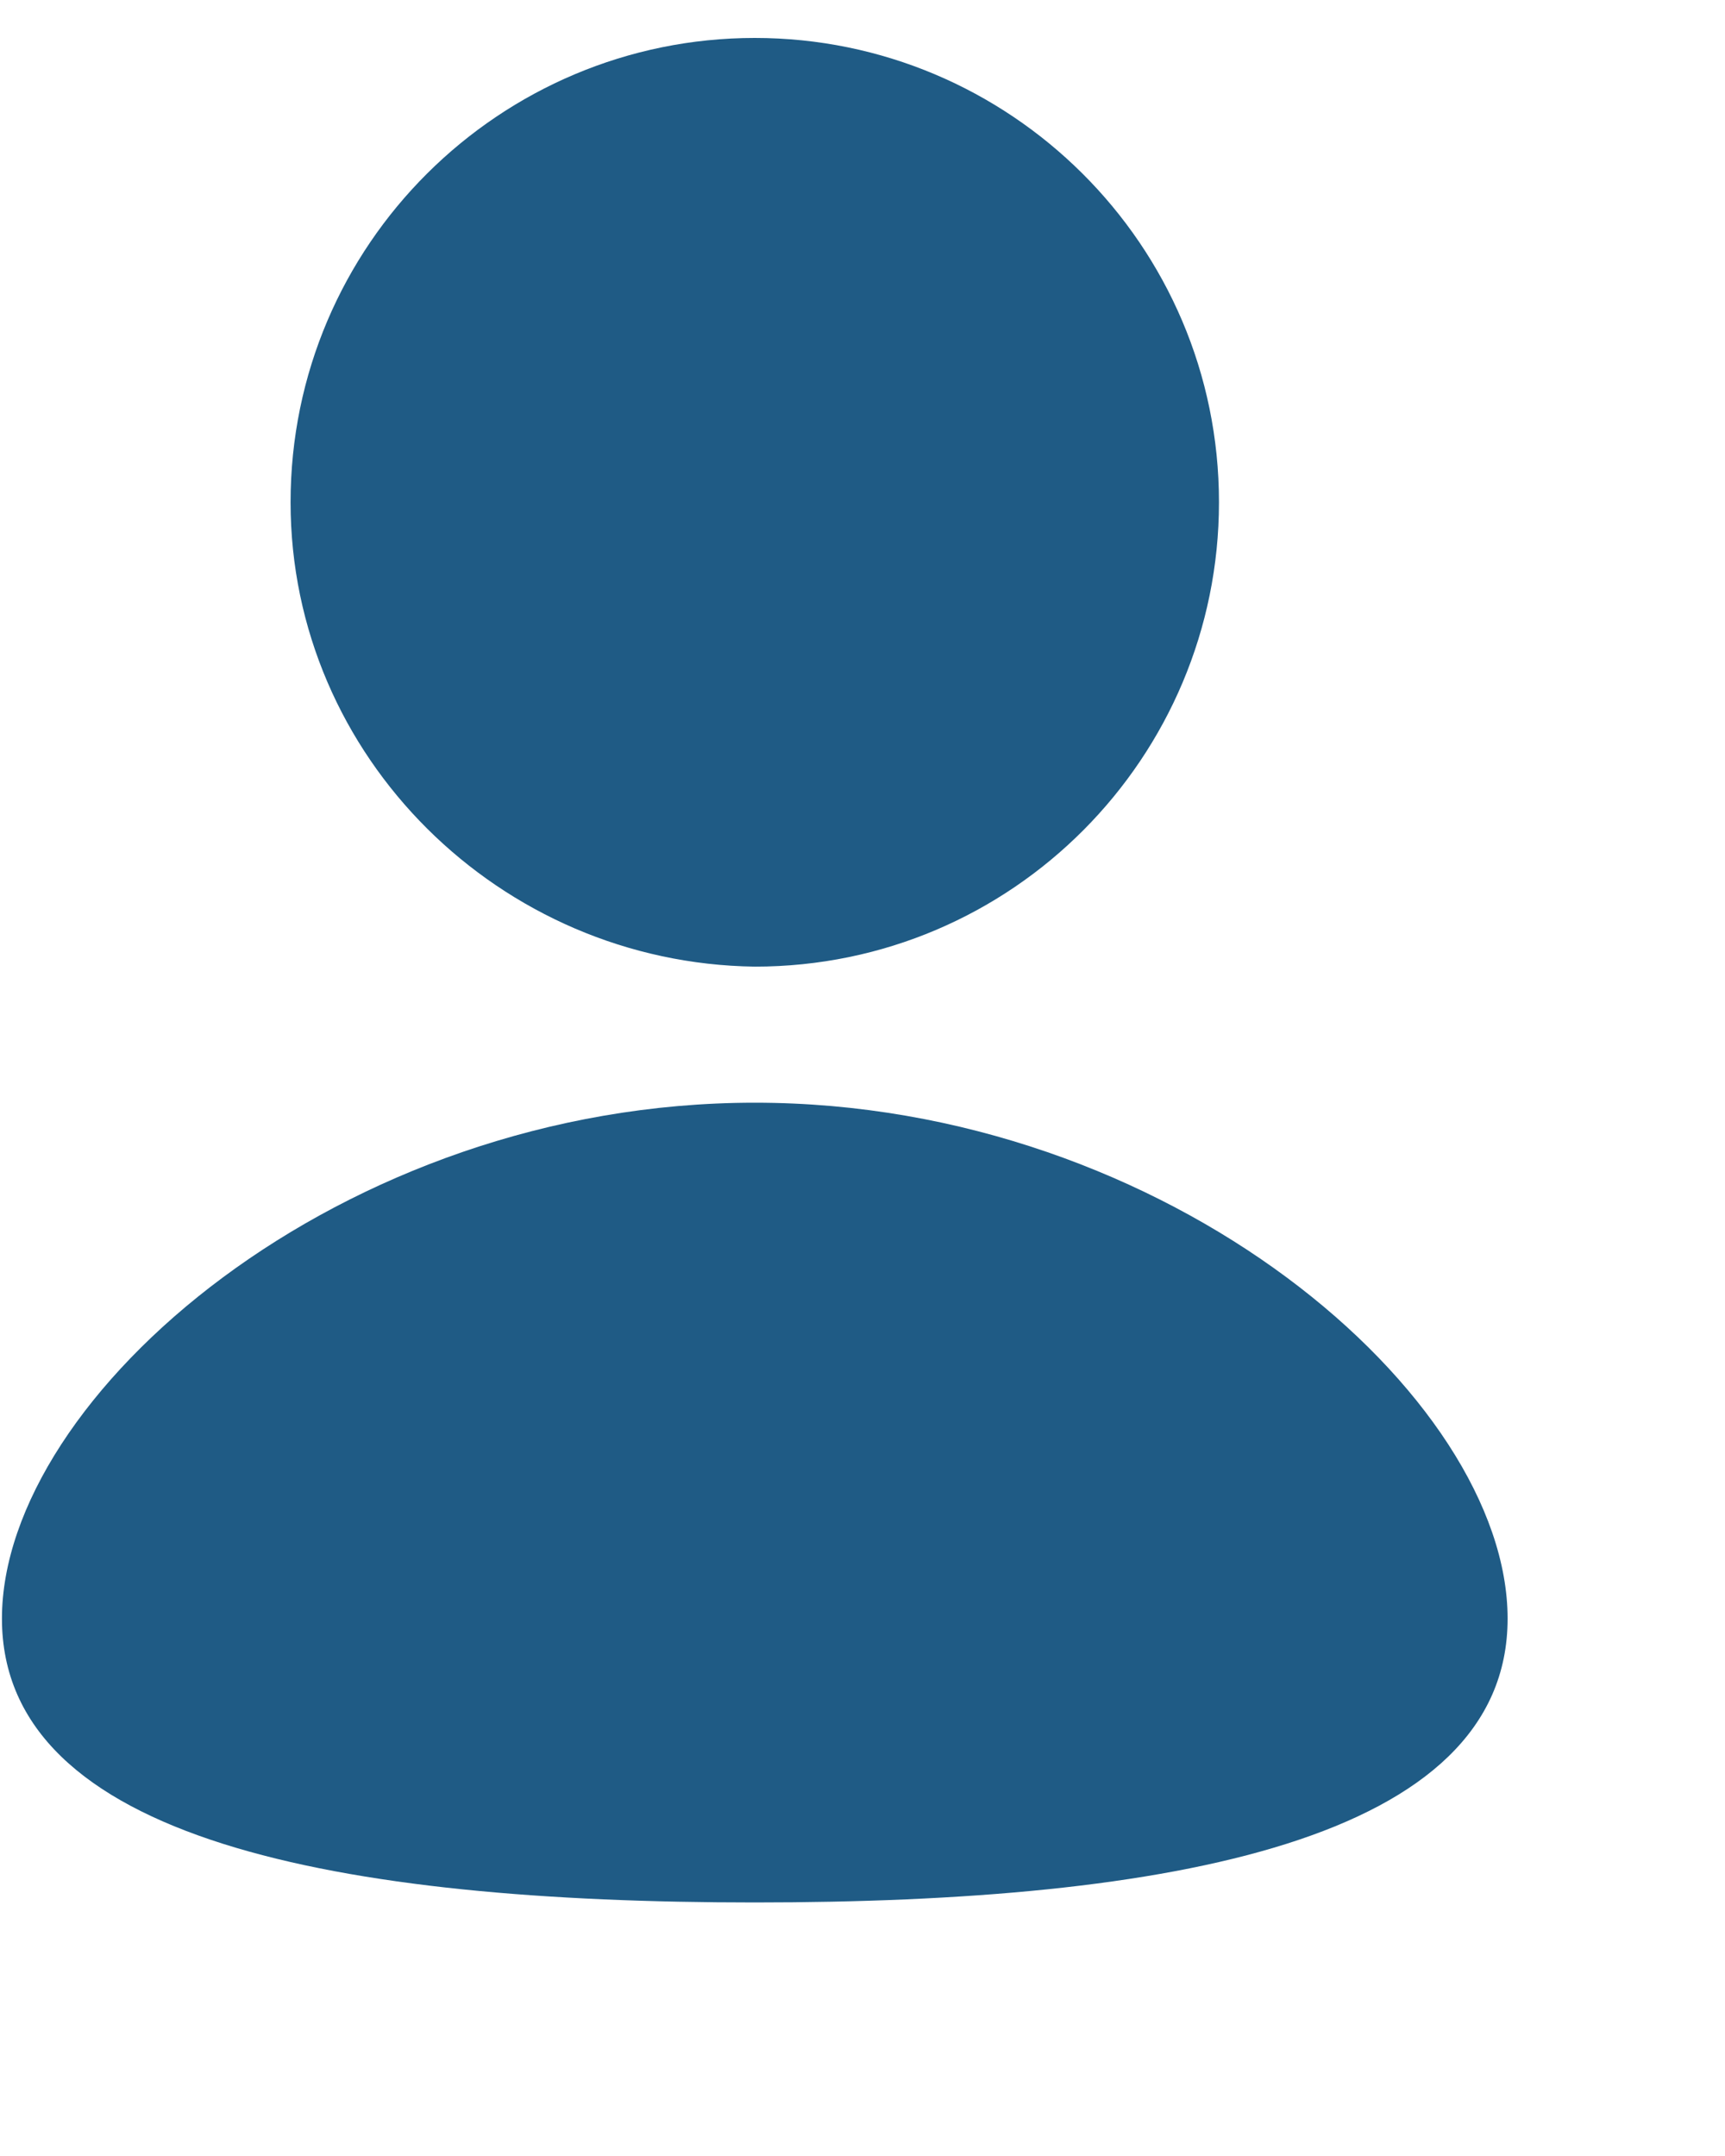 <?xml version="1.0" encoding="utf-8" ?>
<svg xmlns="http://www.w3.org/2000/svg" xmlns:xlink="http://www.w3.org/1999/xlink" width="8" height="10">
	<defs>
		<clipPath id="clip_0">
			<rect x="-700.111" y="-216.148" width="942.08" height="687.24" clip-rule="evenodd"/>
		</clipPath>
	</defs>
	<g clip-path="url(#clip_0)">
		<path fill="rgb(31,91,133)" stroke="none" transform="matrix(0.92 0 0 0.92 0.009 0.176)" d="M3.795 0C2.512 0 1.455 1.041 1.455 2.341C1.455 3.625 2.512 4.665 3.795 4.682C5.095 4.682 6.135 3.625 6.135 2.341C6.135 1.041 5.078 0 3.795 0ZM0 7.969C0 6.85 1.705 5.368 3.795 5.368C5.885 5.368 7.59 6.85 7.59 7.969C7.59 9.088 5.885 9.4 3.795 9.4C1.705 9.4 0 9.088 0 7.969Z" fill-rule="evenodd"/>
	</g>
</svg>
